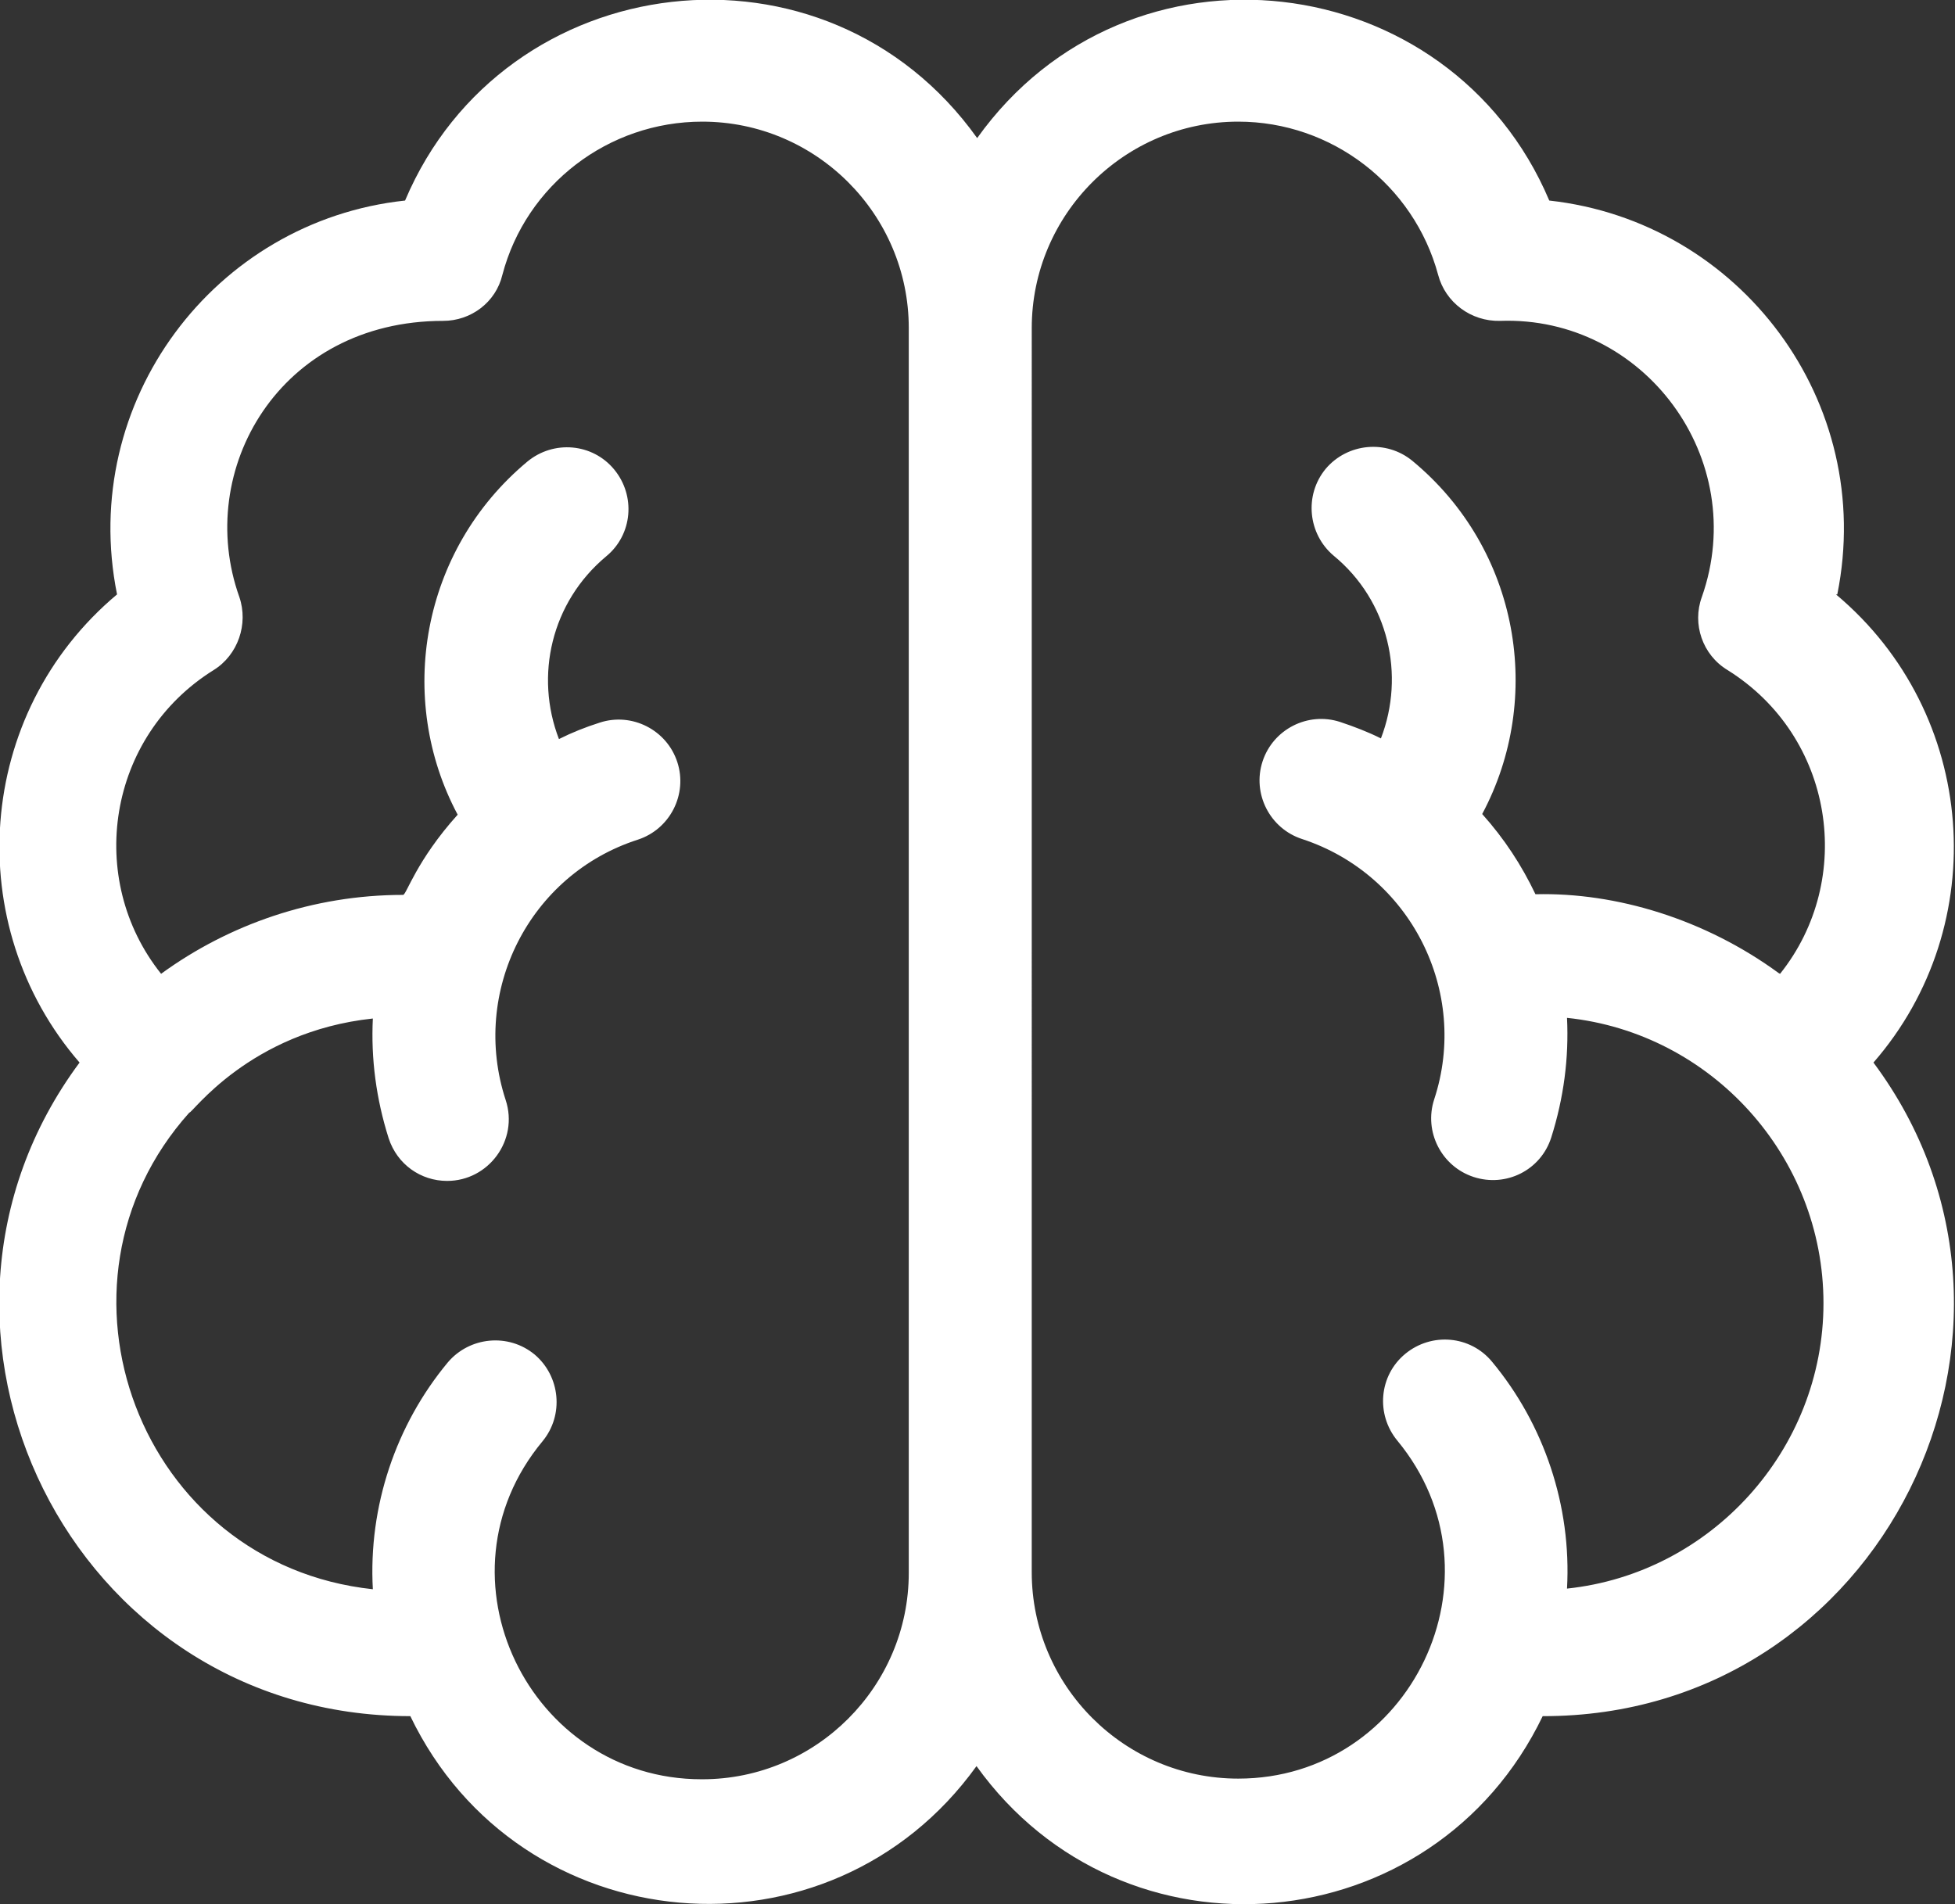 <?xml version="1.0" encoding="UTF-8"?>
<svg id="Livello_2" data-name="Livello 2" xmlns="http://www.w3.org/2000/svg" viewBox="0 0 29.73 28.96">
  <rect x="0" y="0" width="29.73" height="28.96" fill="#333333" stroke="none"/>
  <defs>
    <style>
      .cls-1 {
        fill: #fff;
        stroke-width: 0px;
      }
    </style>
  </defs>
  <g id="Livello_1-2" data-name="Livello 1">
    <path class="cls-1" d="M27.94,9.04c.59-2.93-1.48-5.67-4.38-5.99-1.51-3.57-6.4-4.17-8.7-.95-2.3-3.22-7.19-2.62-8.7.95-2.9.31-4.97,3.06-4.38,5.99-2.16,1.81-2.38,5.03-.57,7.12-3,4.04-.15,9.94,5.03,9.94,1.66,3.45,6.38,3.86,8.61.76,2.23,3.11,6.95,2.69,8.61-.76,5.17.01,8.04-5.9,5.03-9.94,1.82-2.09,1.59-5.31-.57-7.12M10.67,27.06c-2.62,0-4.13-3.08-2.42-5.14.33-.4.27-.99-.12-1.32-.4-.33-.99-.27-1.32.12-.79.95-1.21,2.19-1.14,3.45-3.55-.38-5.14-4.63-2.79-7.25.03.03.91-1.23,2.79-1.43-.03.61.05,1.22.24,1.82.13.4.49.65.89.65.63,0,1.09-.62.89-1.23-.54-1.65.36-3.43,2.01-3.96.49-.16.76-.69.6-1.18-.16-.49-.69-.76-1.18-.6-.22.07-.42.15-.62.25-.37-.96-.12-2.08.72-2.78.4-.33.45-.92.12-1.32-.33-.4-.92-.45-1.32-.12-1.62,1.35-2,3.61-1.06,5.37-.63.7-.78,1.22-.83,1.22-1.37,0-2.65.45-3.68,1.2-1.15-1.44-.82-3.61.8-4.62.37-.23.53-.7.39-1.11-.69-1.93.61-4.2,3.1-4.2.42,0,.8-.28.9-.7.36-1.37,1.61-2.33,3.04-2.33,1.73,0,3.14,1.41,3.14,3.14v18.93c0,1.73-1.41,3.14-3.14,3.14M27.05,14.8c-1.12-.82-2.47-1.23-3.7-1.2-.21-.44-.47-.84-.81-1.22.94-1.76.57-4.02-1.06-5.37-.4-.33-.99-.27-1.32.12-.33.4-.27.99.12,1.32.84.69,1.09,1.82.72,2.78-.2-.1-.41-.18-.62-.25-.49-.16-1.02.11-1.18.6-.16.49.11,1.02.6,1.18,1.65.54,2.55,2.32,2.01,3.96-.16.49.11,1.02.6,1.18.49.16,1.02-.1,1.18-.6.19-.6.27-1.21.24-1.82,2.2.23,3.9,2.11,3.9,4.34s-1.71,4.11-3.9,4.34c.07-1.26-.35-2.5-1.14-3.45-.33-.4-.92-.45-1.32-.12-.4.33-.45.92-.12,1.32,1.7,2.06.2,5.14-2.42,5.14-1.73,0-3.14-1.41-3.14-3.14V4.99c0-1.73,1.41-3.14,3.14-3.14,1.42,0,2.67.96,3.04,2.33.11.42.5.71.94.7,2.19-.08,3.81,2.1,3.07,4.2-.15.41.01.88.39,1.11,1.62,1.01,1.95,3.18.8,4.62"/>
  </g>
</svg>